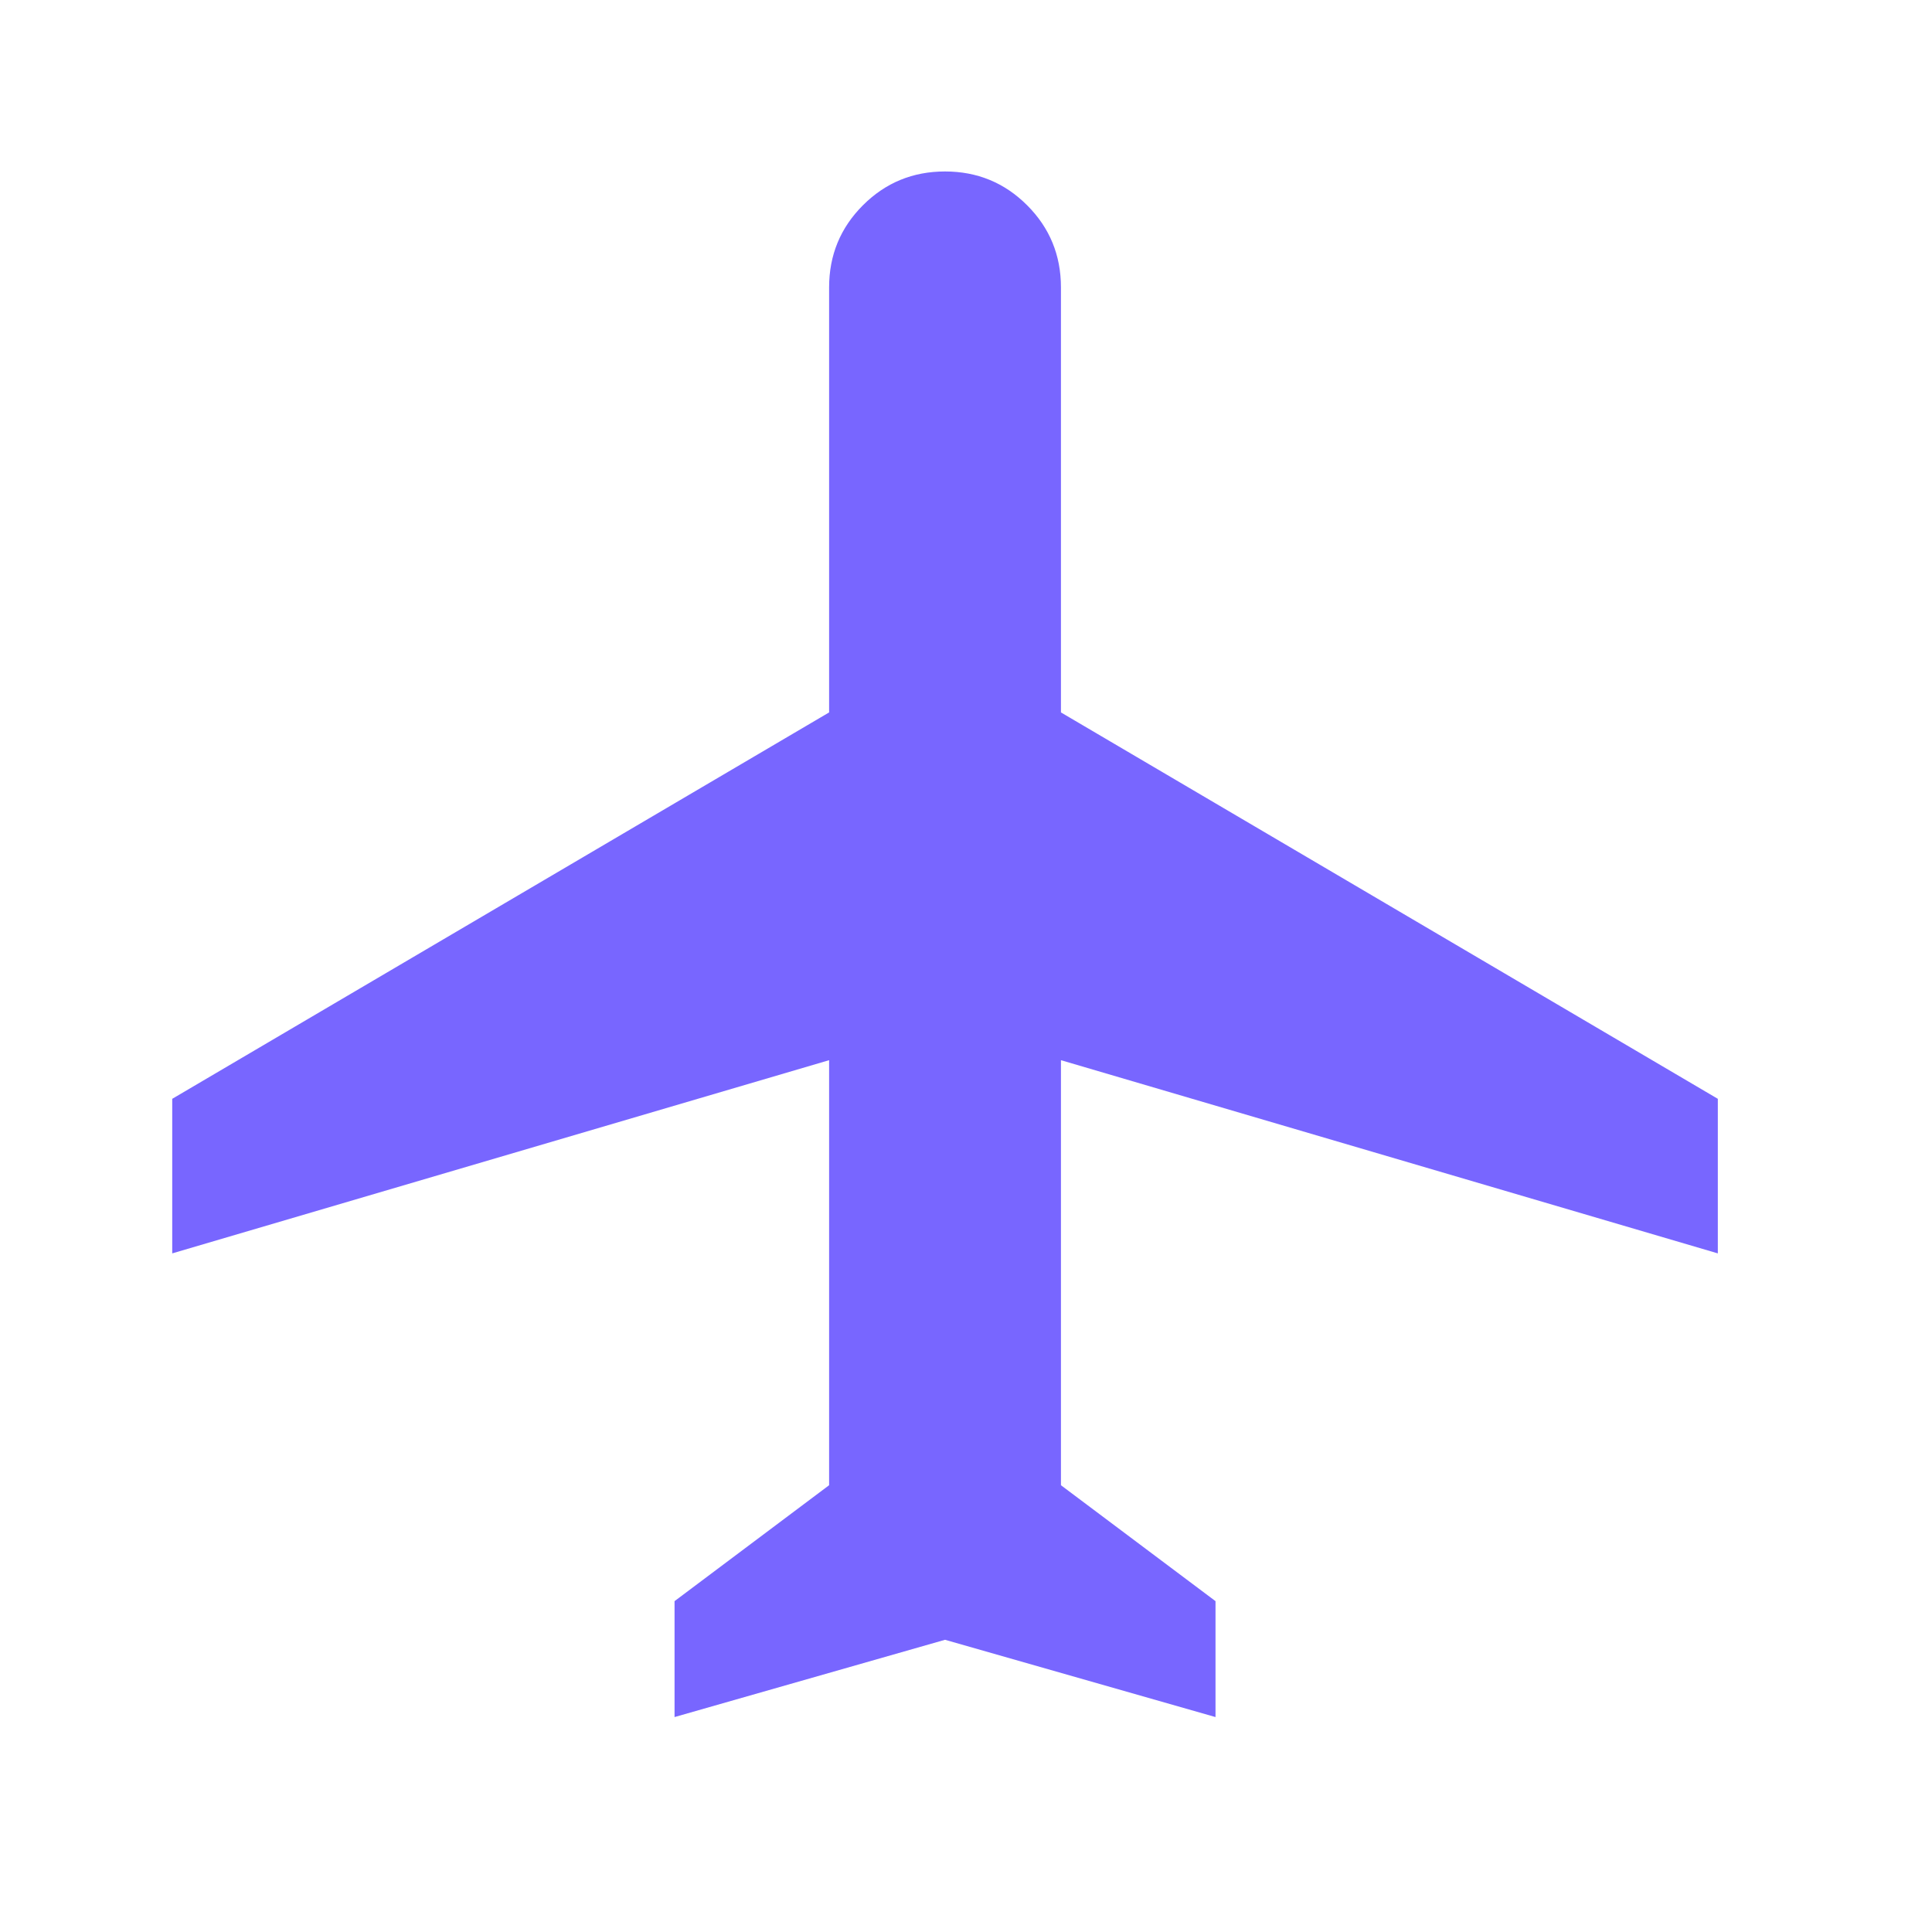 <svg width="48" height="48" viewBox="0 0 48 48" fill="none" xmlns="http://www.w3.org/2000/svg">
<mask id="mask0_4_184" style="mask-type:alpha" maskUnits="userSpaceOnUse" x="0" y="0" width="47" height="47">
<path d="M46.519 0.42H0.439V46.5H46.519V0.42Z" fill="#D9D9D9"/>
</mask>
<g mask="url(#mask0_4_184)">
<path d="M16.759 42.66V39.78L20.599 36.9V26.34L4.279 31.14V27.3L20.599 17.7V7.14C20.599 6.34 20.879 5.66 21.439 5.1C21.999 4.54 22.679 4.26 23.479 4.26C24.279 4.26 24.959 4.54 25.519 5.1C26.079 5.66 26.359 6.34 26.359 7.14V17.7L42.679 27.3V31.14L26.359 26.34V36.9L30.199 39.78V42.66L23.479 40.74L16.759 42.66Z" fill="#7866FF"/>
</g>
</svg>
